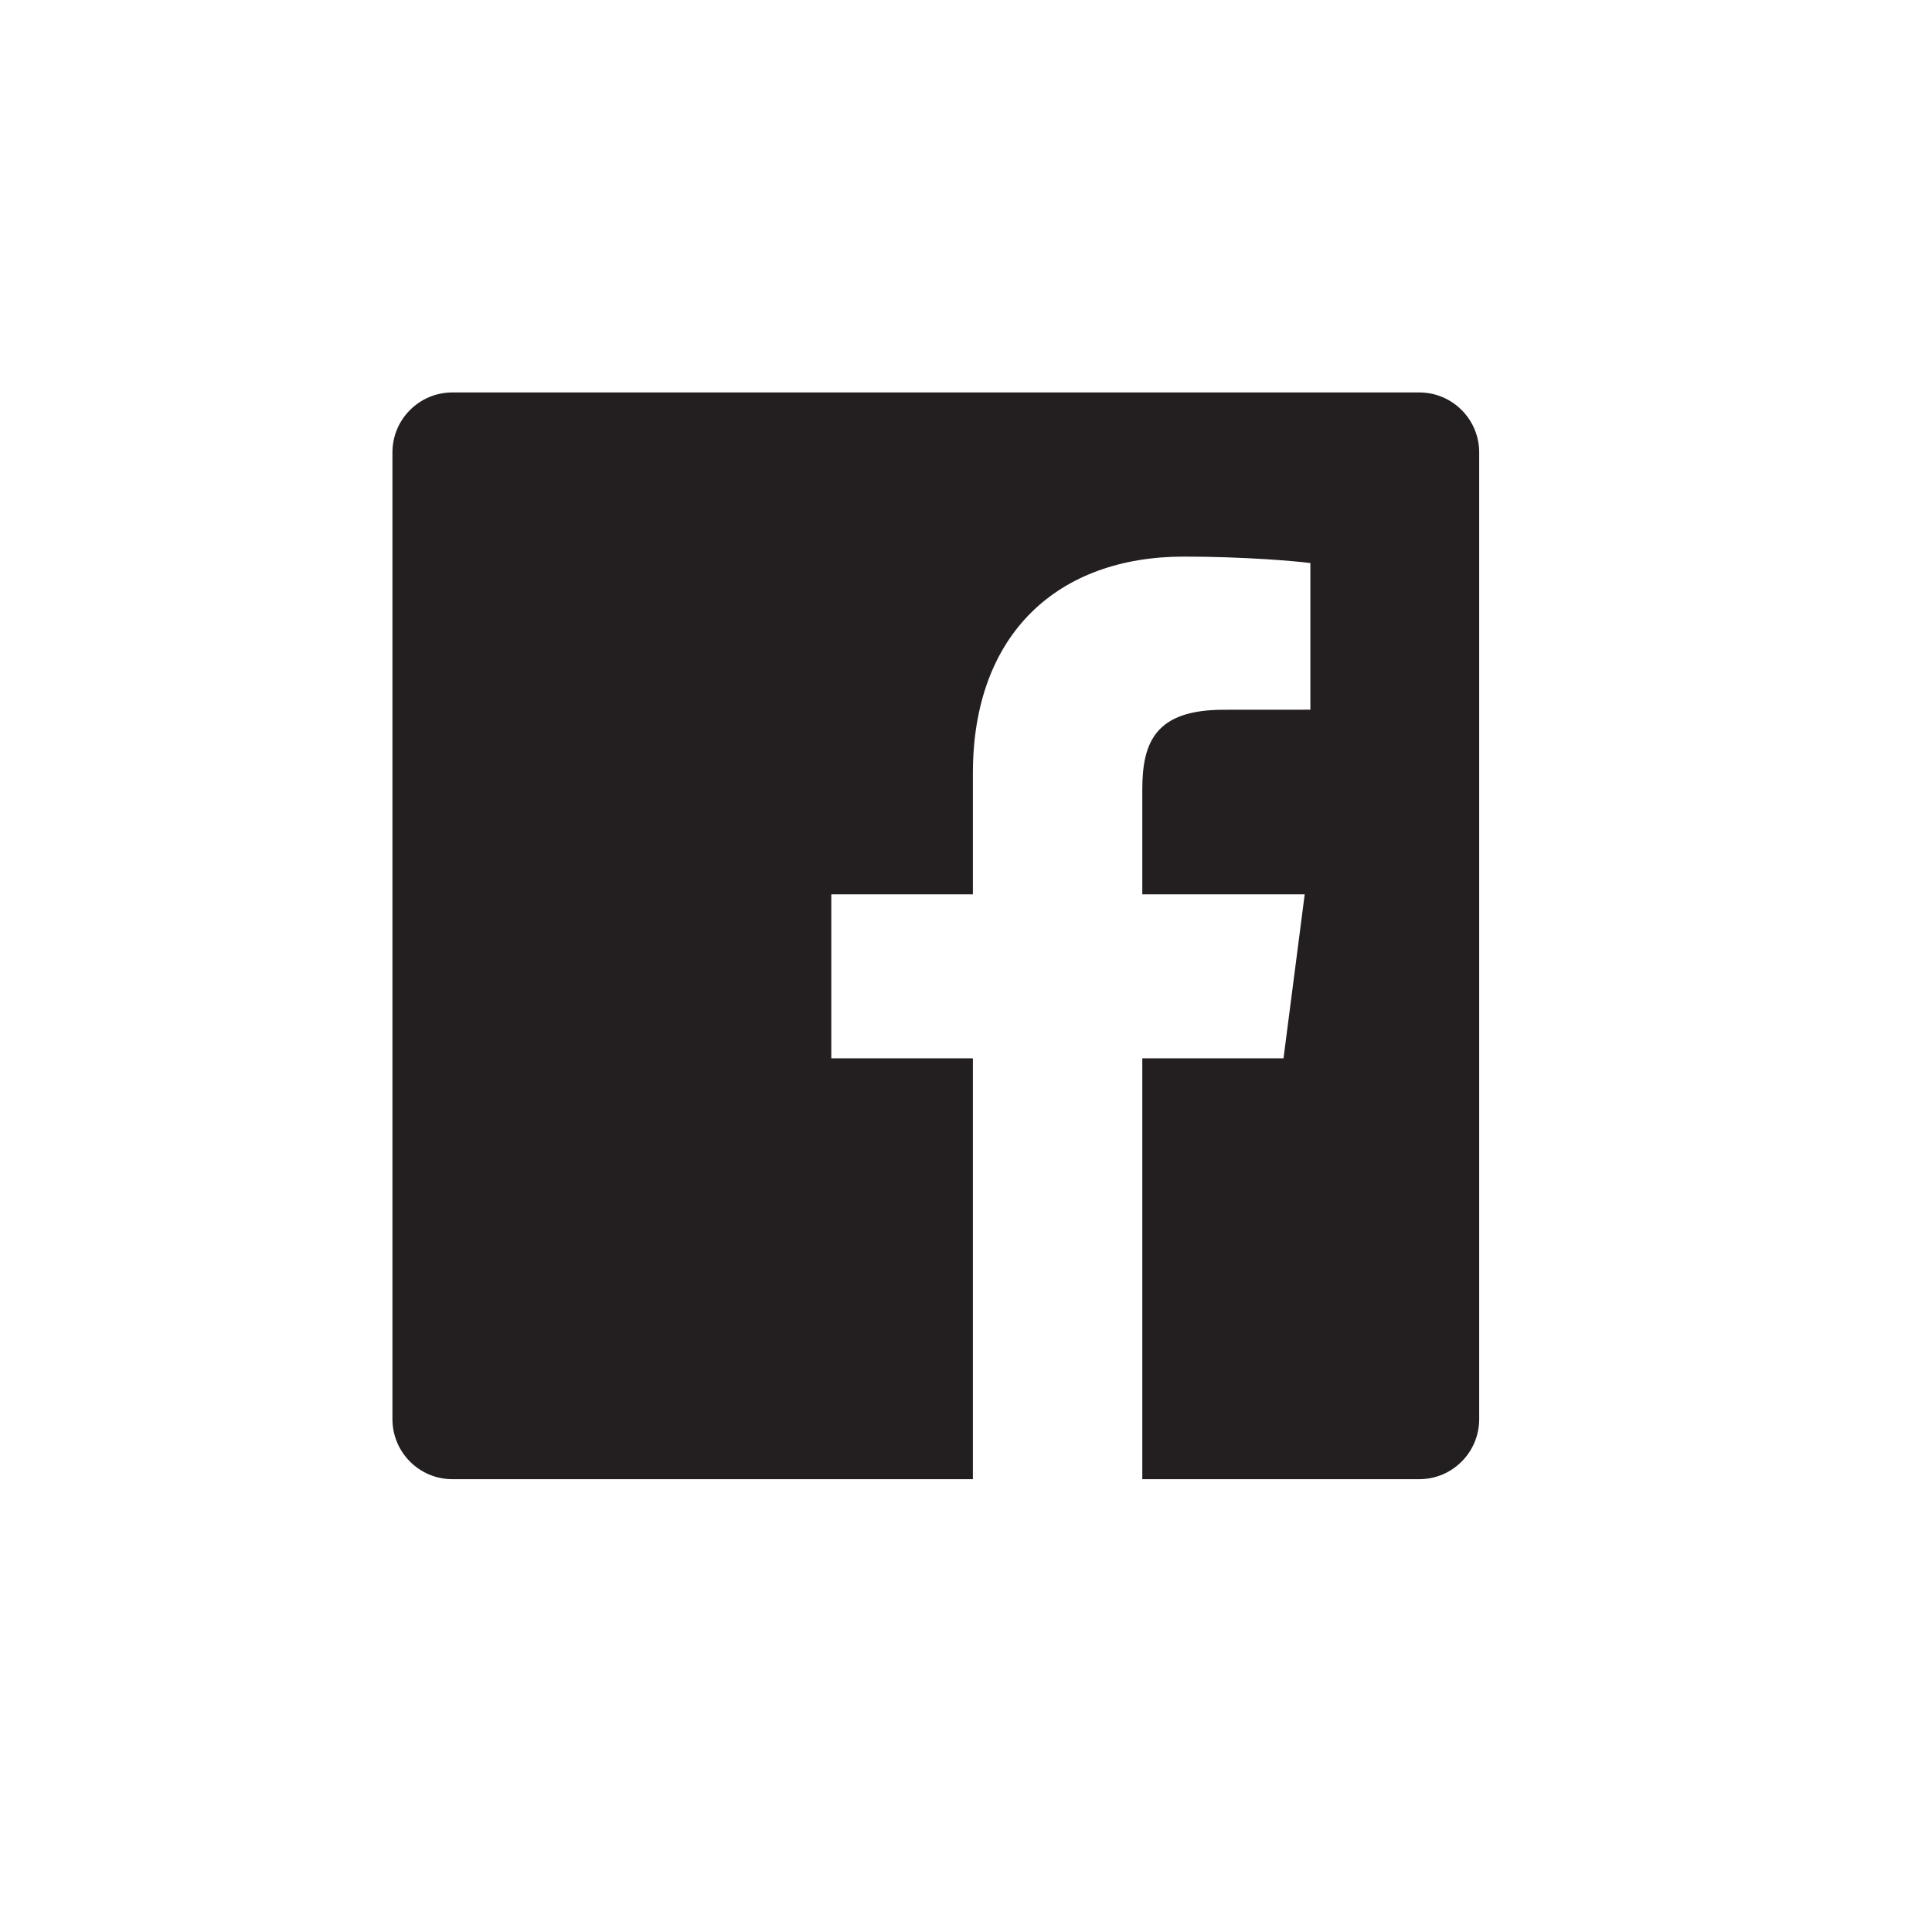 <svg width="32" height="32" viewBox="-6.5 -6.5 32 32" fill="none" xmlns="http://www.w3.org/2000/svg">
<path fill-rule="evenodd" clip-rule="evenodd" d="M17.007 0H0.993C0.445 0 0 0.445 0 0.993V17.006C0 17.555 0.445 18 0.993 18H9.614V11.029H7.269V8.313H9.614V6.309C9.614 3.985 11.034 2.719 13.108 2.719C14.102 2.719 14.956 2.793 15.204 2.826V5.255L13.766 5.256C12.638 5.256 12.42 5.792 12.42 6.578V8.313H15.11L14.759 11.029H12.42V18H17.007C17.555 18 18 17.555 18 17.006V0.993C18 0.445 17.555 0 17.007 0Z" fill="#231F20"/>
</svg>

